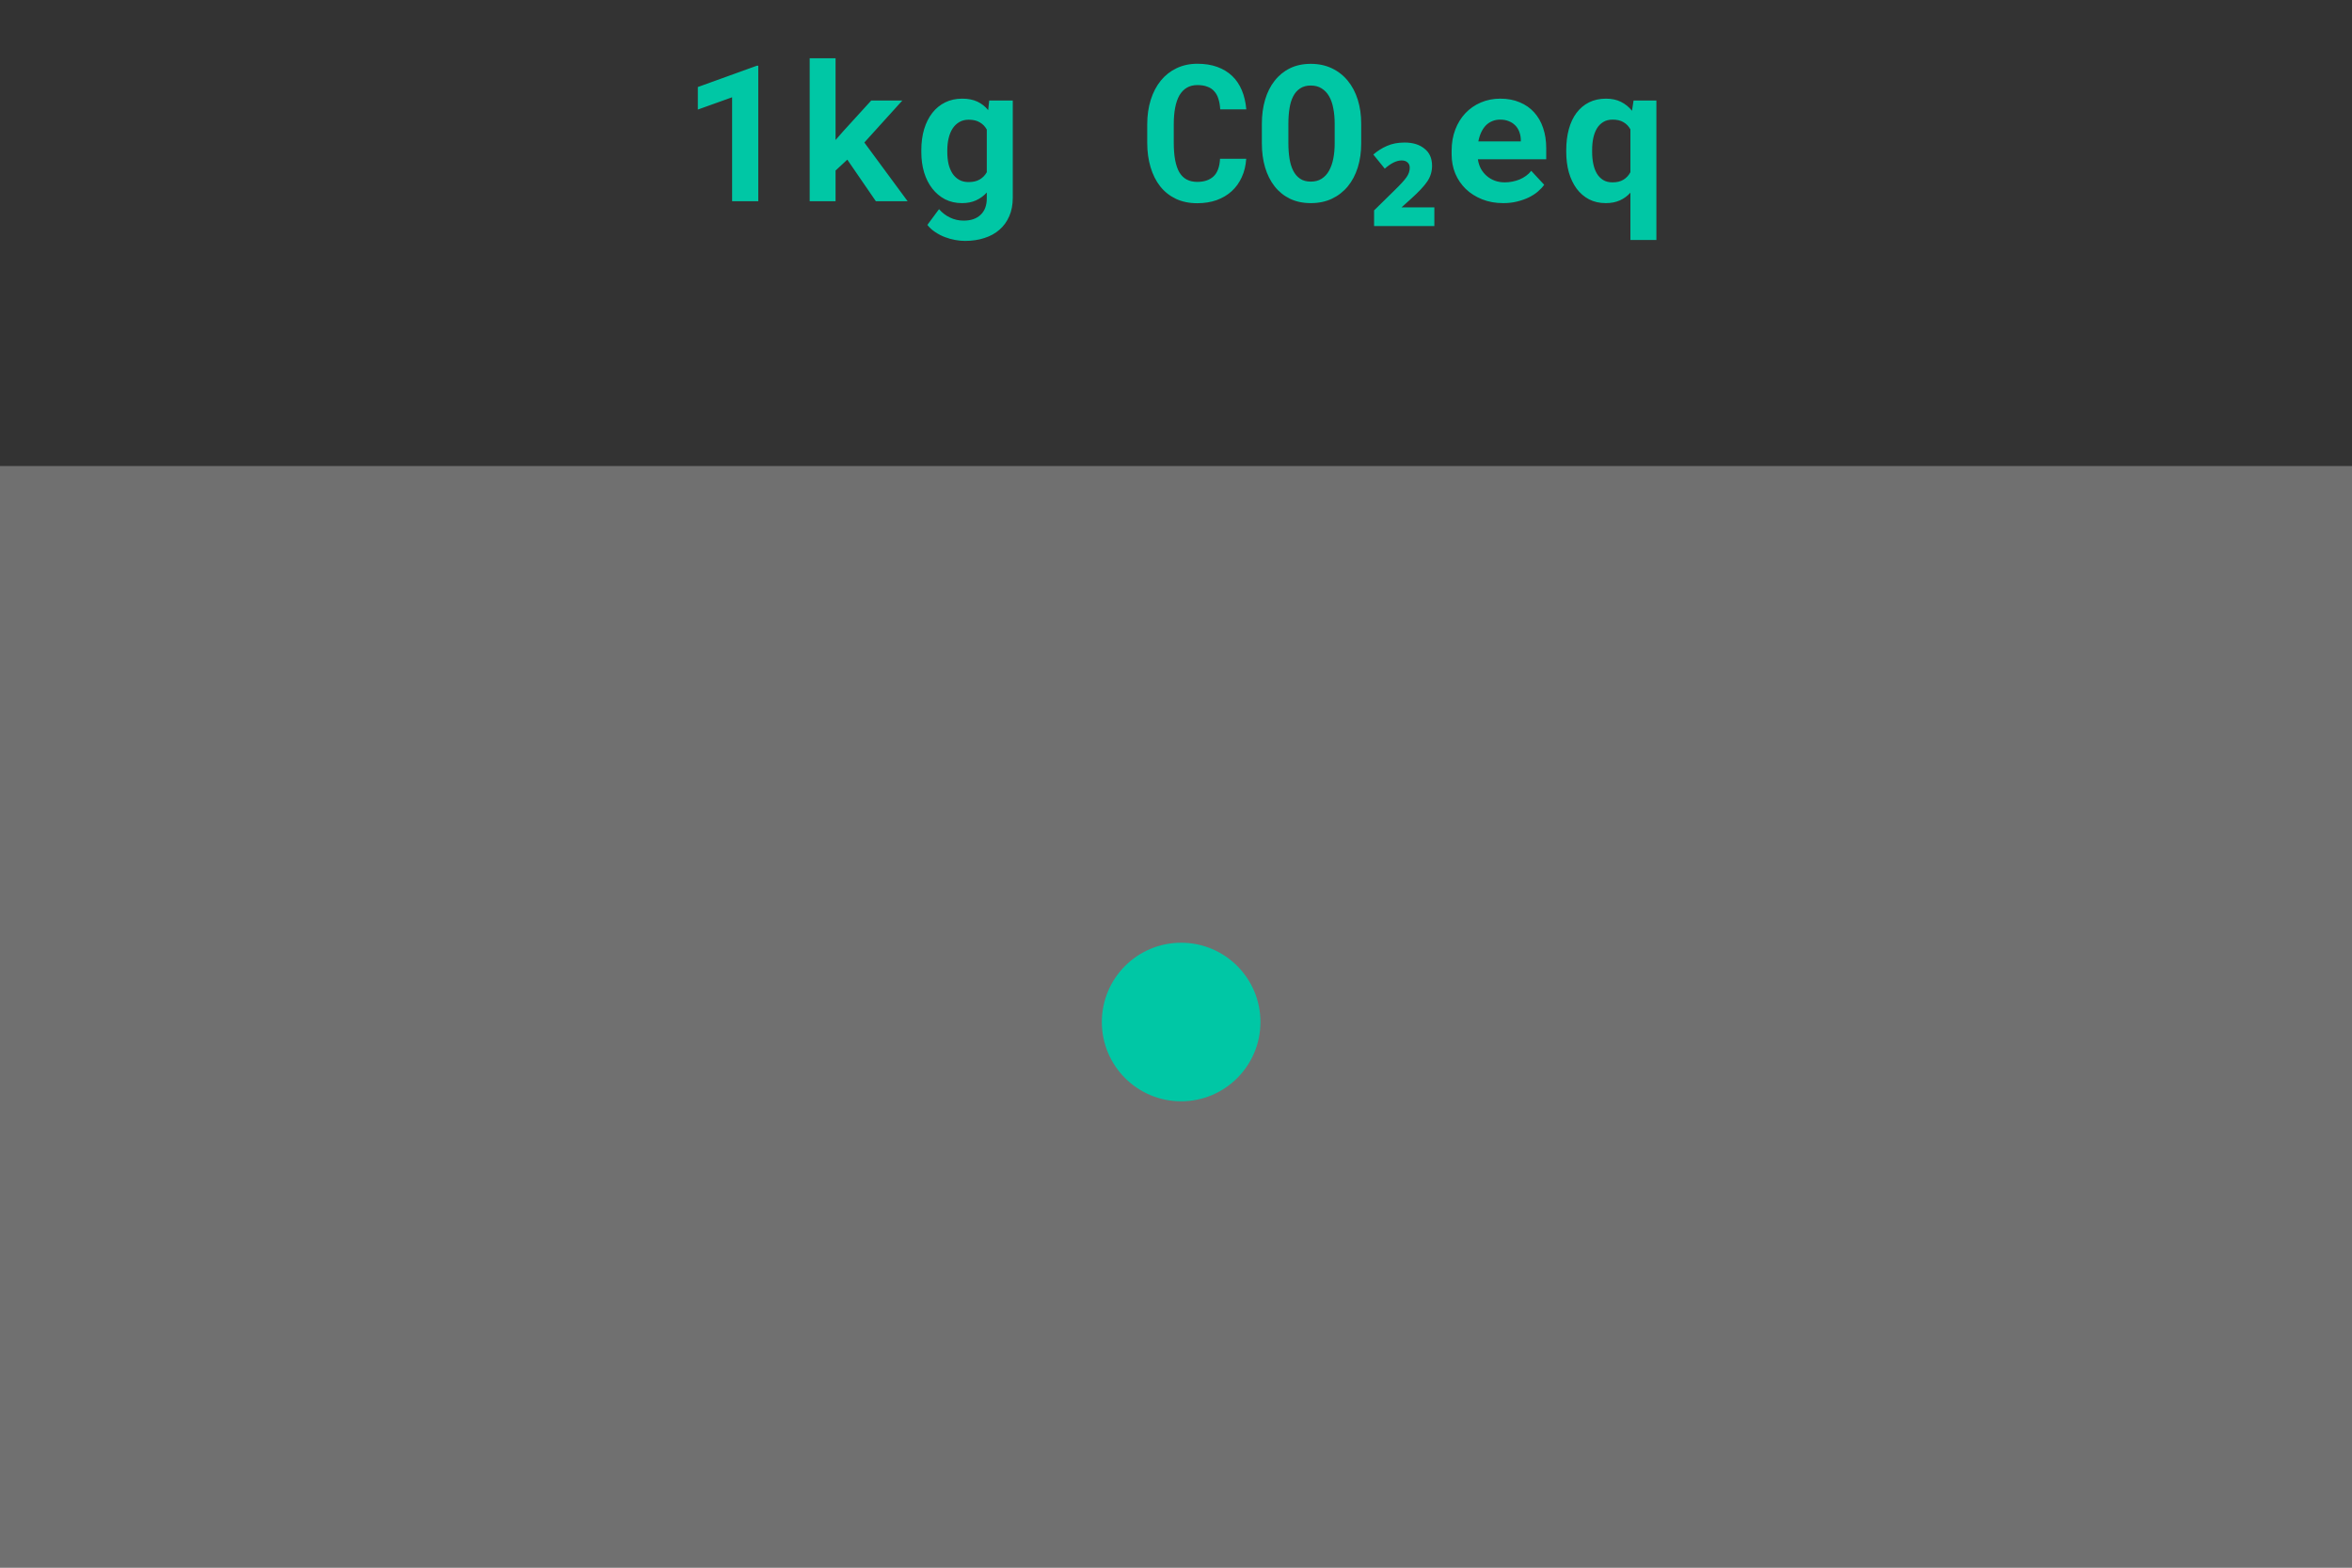<svg width="222" height="148" viewBox="0 0 222 148" fill="none" xmlns="http://www.w3.org/2000/svg">
<rect x="0" y="0" width="222" height="148" fill="#333333" stroke="none"/>
<rect y="44" width="222" height="104" fill="white" fill-opacity="0.3"/>
<circle cx="111.485" cy="96.485" r="7.485" fill="#00C7A5"/>
<path d="M71.572 19H69.103V9.183L65.868 10.343V8.216L71.44 6.203H71.572V19ZM79.975 15.071L78.867 16.1V19H76.424V5.5H78.867V13.217L79.606 12.373L82.233 9.49H85.169L81.583 13.454L85.67 19H82.673L79.975 15.071ZM86.962 14.175C86.962 13.454 87.05 12.795 87.226 12.197C87.407 11.6 87.665 11.087 87.999 10.659C88.333 10.231 88.737 9.9 89.212 9.666C89.686 9.432 90.223 9.314 90.82 9.314C91.377 9.314 91.855 9.408 92.253 9.596C92.651 9.783 92.991 10.05 93.272 10.396L93.369 9.49H95.593V18.692C95.593 19.337 95.481 19.911 95.259 20.415C95.042 20.919 94.734 21.344 94.336 21.689C93.943 22.035 93.469 22.296 92.912 22.472C92.361 22.653 91.752 22.744 91.084 22.744C90.797 22.744 90.489 22.715 90.161 22.656C89.833 22.598 89.508 22.507 89.186 22.384C88.863 22.261 88.559 22.102 88.272 21.909C87.984 21.722 87.738 21.496 87.533 21.232L88.632 19.747C88.942 20.099 89.294 20.365 89.686 20.547C90.079 20.734 90.504 20.828 90.961 20.828C91.647 20.828 92.18 20.644 92.561 20.274C92.947 19.911 93.141 19.393 93.141 18.719V18.174C92.853 18.49 92.517 18.736 92.13 18.912C91.749 19.088 91.307 19.176 90.803 19.176C90.211 19.176 89.678 19.056 89.203 18.815C88.734 18.569 88.333 18.232 87.999 17.805C87.665 17.377 87.407 16.87 87.226 16.284C87.05 15.692 86.962 15.051 86.962 14.359V14.175ZM89.414 14.359C89.414 14.758 89.452 15.13 89.528 15.476C89.61 15.815 89.733 16.114 89.897 16.372C90.061 16.624 90.269 16.823 90.522 16.97C90.773 17.116 91.072 17.189 91.418 17.189C91.846 17.189 92.197 17.107 92.473 16.943C92.754 16.779 92.977 16.551 93.141 16.258V12.232C92.977 11.934 92.754 11.705 92.473 11.547C92.197 11.383 91.852 11.301 91.436 11.301C91.09 11.301 90.791 11.377 90.539 11.529C90.287 11.676 90.076 11.881 89.906 12.145C89.742 12.402 89.619 12.707 89.537 13.059C89.455 13.404 89.414 13.776 89.414 14.175V14.359ZM117.627 14.992C117.586 15.637 117.445 16.217 117.205 16.732C116.971 17.248 116.654 17.688 116.256 18.051C115.857 18.414 115.383 18.695 114.832 18.895C114.281 19.088 113.672 19.185 113.004 19.185C112.248 19.185 111.577 19.047 110.991 18.771C110.405 18.49 109.913 18.101 109.515 17.602C109.116 17.099 108.812 16.495 108.601 15.792C108.39 15.089 108.284 14.315 108.284 13.472V11.749C108.284 10.899 108.396 10.123 108.618 9.42C108.841 8.717 109.157 8.113 109.567 7.609C109.978 7.105 110.473 6.716 111.053 6.44C111.639 6.159 112.295 6.019 113.021 6.019C113.725 6.019 114.349 6.118 114.894 6.317C115.444 6.517 115.913 6.801 116.3 7.17C116.687 7.539 116.991 7.99 117.214 8.523C117.437 9.057 117.577 9.657 117.636 10.325H115.175C115.151 9.944 115.093 9.61 114.999 9.323C114.911 9.036 114.779 8.799 114.604 8.611C114.434 8.418 114.217 8.274 113.953 8.181C113.695 8.081 113.385 8.031 113.021 8.031C112.641 8.031 112.31 8.113 112.028 8.277C111.747 8.441 111.513 8.682 111.325 8.998C111.144 9.314 111.009 9.704 110.921 10.167C110.833 10.624 110.789 11.146 110.789 11.731V13.472C110.789 14.731 110.965 15.663 111.316 16.267C111.674 16.87 112.236 17.172 113.004 17.172C113.648 17.172 114.158 17.002 114.533 16.662C114.908 16.316 115.116 15.76 115.157 14.992H117.627ZM128.481 13.542C128.481 14.362 128.373 15.118 128.156 15.81C127.939 16.501 127.626 17.096 127.216 17.594C126.806 18.092 126.305 18.481 125.713 18.763C125.127 19.038 124.465 19.176 123.727 19.176C122.988 19.176 122.332 19.038 121.758 18.763C121.184 18.481 120.7 18.092 120.308 17.594C119.915 17.09 119.616 16.495 119.411 15.81C119.206 15.118 119.104 14.362 119.104 13.542V11.679C119.104 10.858 119.206 10.102 119.411 9.411C119.616 8.72 119.915 8.125 120.308 7.627C120.7 7.123 121.181 6.73 121.749 6.449C122.323 6.168 122.979 6.027 123.718 6.027C124.462 6.027 125.127 6.168 125.713 6.449C126.305 6.73 126.806 7.123 127.216 7.627C127.626 8.125 127.939 8.72 128.156 9.411C128.373 10.102 128.481 10.858 128.481 11.679V13.542ZM125.977 11.661C125.977 11.14 125.933 10.659 125.845 10.22C125.763 9.78 125.631 9.402 125.449 9.086C125.268 8.77 125.033 8.523 124.746 8.348C124.465 8.166 124.122 8.075 123.718 8.075C123.319 8.075 122.985 8.166 122.716 8.348C122.446 8.523 122.229 8.77 122.065 9.086C121.901 9.402 121.784 9.78 121.714 10.22C121.644 10.659 121.608 11.14 121.608 11.661V13.542C121.608 14.058 121.644 14.535 121.714 14.975C121.784 15.414 121.901 15.795 122.065 16.117C122.229 16.439 122.446 16.691 122.716 16.873C122.985 17.055 123.322 17.145 123.727 17.145C124.125 17.145 124.465 17.055 124.746 16.873C125.033 16.691 125.265 16.442 125.44 16.126C125.622 15.804 125.757 15.423 125.845 14.983C125.933 14.544 125.977 14.063 125.977 13.542V11.661ZM135.385 21.34H129.697V19.864L131.659 17.938C132.199 17.41 132.565 17.008 132.757 16.732C132.961 16.444 133.063 16.144 133.063 15.832C133.063 15.616 132.991 15.448 132.847 15.328C132.715 15.208 132.529 15.148 132.289 15.148C131.821 15.148 131.293 15.406 130.705 15.922L129.625 14.59C130.009 14.254 130.435 13.984 130.903 13.78C131.383 13.564 131.941 13.456 132.577 13.456C133.357 13.456 133.981 13.648 134.449 14.032C134.929 14.404 135.169 14.944 135.169 15.652C135.169 16.192 135.019 16.684 134.719 17.128C134.419 17.572 133.915 18.112 133.207 18.748L132.289 19.576H135.385V21.34ZM141.885 19.176C141.152 19.176 140.487 19.056 139.89 18.815C139.292 18.575 138.779 18.25 138.352 17.84C137.924 17.424 137.593 16.938 137.358 16.381C137.13 15.818 137.016 15.218 137.016 14.579V14.227C137.016 13.501 137.13 12.839 137.358 12.241C137.587 11.638 137.906 11.119 138.316 10.685C138.727 10.252 139.213 9.915 139.775 9.675C140.338 9.435 140.95 9.314 141.612 9.314C142.298 9.314 142.907 9.429 143.44 9.657C143.979 9.88 144.434 10.196 144.803 10.606C145.178 11.017 145.462 11.512 145.655 12.092C145.849 12.666 145.945 13.302 145.945 13.999V15.036H139.494C139.541 15.358 139.635 15.654 139.775 15.924C139.922 16.188 140.106 16.416 140.329 16.609C140.552 16.803 140.807 16.952 141.094 17.058C141.381 17.163 141.694 17.216 142.034 17.216C142.274 17.216 142.512 17.192 142.746 17.145C142.986 17.099 143.215 17.031 143.432 16.943C143.648 16.85 143.851 16.735 144.038 16.601C144.226 16.466 144.39 16.308 144.53 16.126L145.752 17.444C145.6 17.661 145.4 17.875 145.154 18.086C144.914 18.291 144.627 18.476 144.293 18.64C143.965 18.798 143.599 18.927 143.194 19.026C142.79 19.126 142.354 19.176 141.885 19.176ZM141.595 11.292C141.319 11.292 141.067 11.342 140.839 11.441C140.61 11.535 140.408 11.673 140.232 11.854C140.062 12.036 139.919 12.253 139.802 12.505C139.685 12.757 139.597 13.038 139.538 13.349H143.546V13.155C143.534 12.898 143.484 12.654 143.396 12.426C143.309 12.197 143.183 12.001 143.019 11.837C142.854 11.667 142.652 11.535 142.412 11.441C142.178 11.342 141.905 11.292 141.595 11.292ZM147.835 14.166C147.835 13.445 147.917 12.786 148.081 12.188C148.245 11.591 148.485 11.081 148.802 10.659C149.124 10.231 149.517 9.9 149.979 9.666C150.448 9.432 150.984 9.314 151.588 9.314C152.127 9.314 152.596 9.414 152.994 9.613C153.398 9.812 153.747 10.094 154.04 10.457L154.189 9.49H156.343V22.656H153.891V18.191C153.604 18.508 153.27 18.751 152.889 18.921C152.508 19.091 152.068 19.176 151.57 19.176C150.973 19.176 150.442 19.056 149.979 18.815C149.517 18.569 149.127 18.232 148.811 17.805C148.494 17.371 148.251 16.861 148.081 16.275C147.917 15.684 147.835 15.042 147.835 14.351V14.166ZM150.278 14.351C150.278 14.743 150.313 15.112 150.384 15.458C150.454 15.804 150.565 16.108 150.718 16.372C150.87 16.63 151.066 16.835 151.307 16.987C151.553 17.14 151.849 17.216 152.194 17.216C152.622 17.216 152.971 17.131 153.24 16.961C153.516 16.791 153.732 16.557 153.891 16.258V12.215C153.732 11.922 153.516 11.696 153.24 11.538C152.971 11.374 152.628 11.292 152.212 11.292C151.866 11.292 151.57 11.368 151.324 11.521C151.084 11.667 150.885 11.869 150.727 12.127C150.574 12.385 150.46 12.69 150.384 13.041C150.313 13.387 150.278 13.762 150.278 14.166V14.351Z" fill="#00C7A5"/>
</svg>
